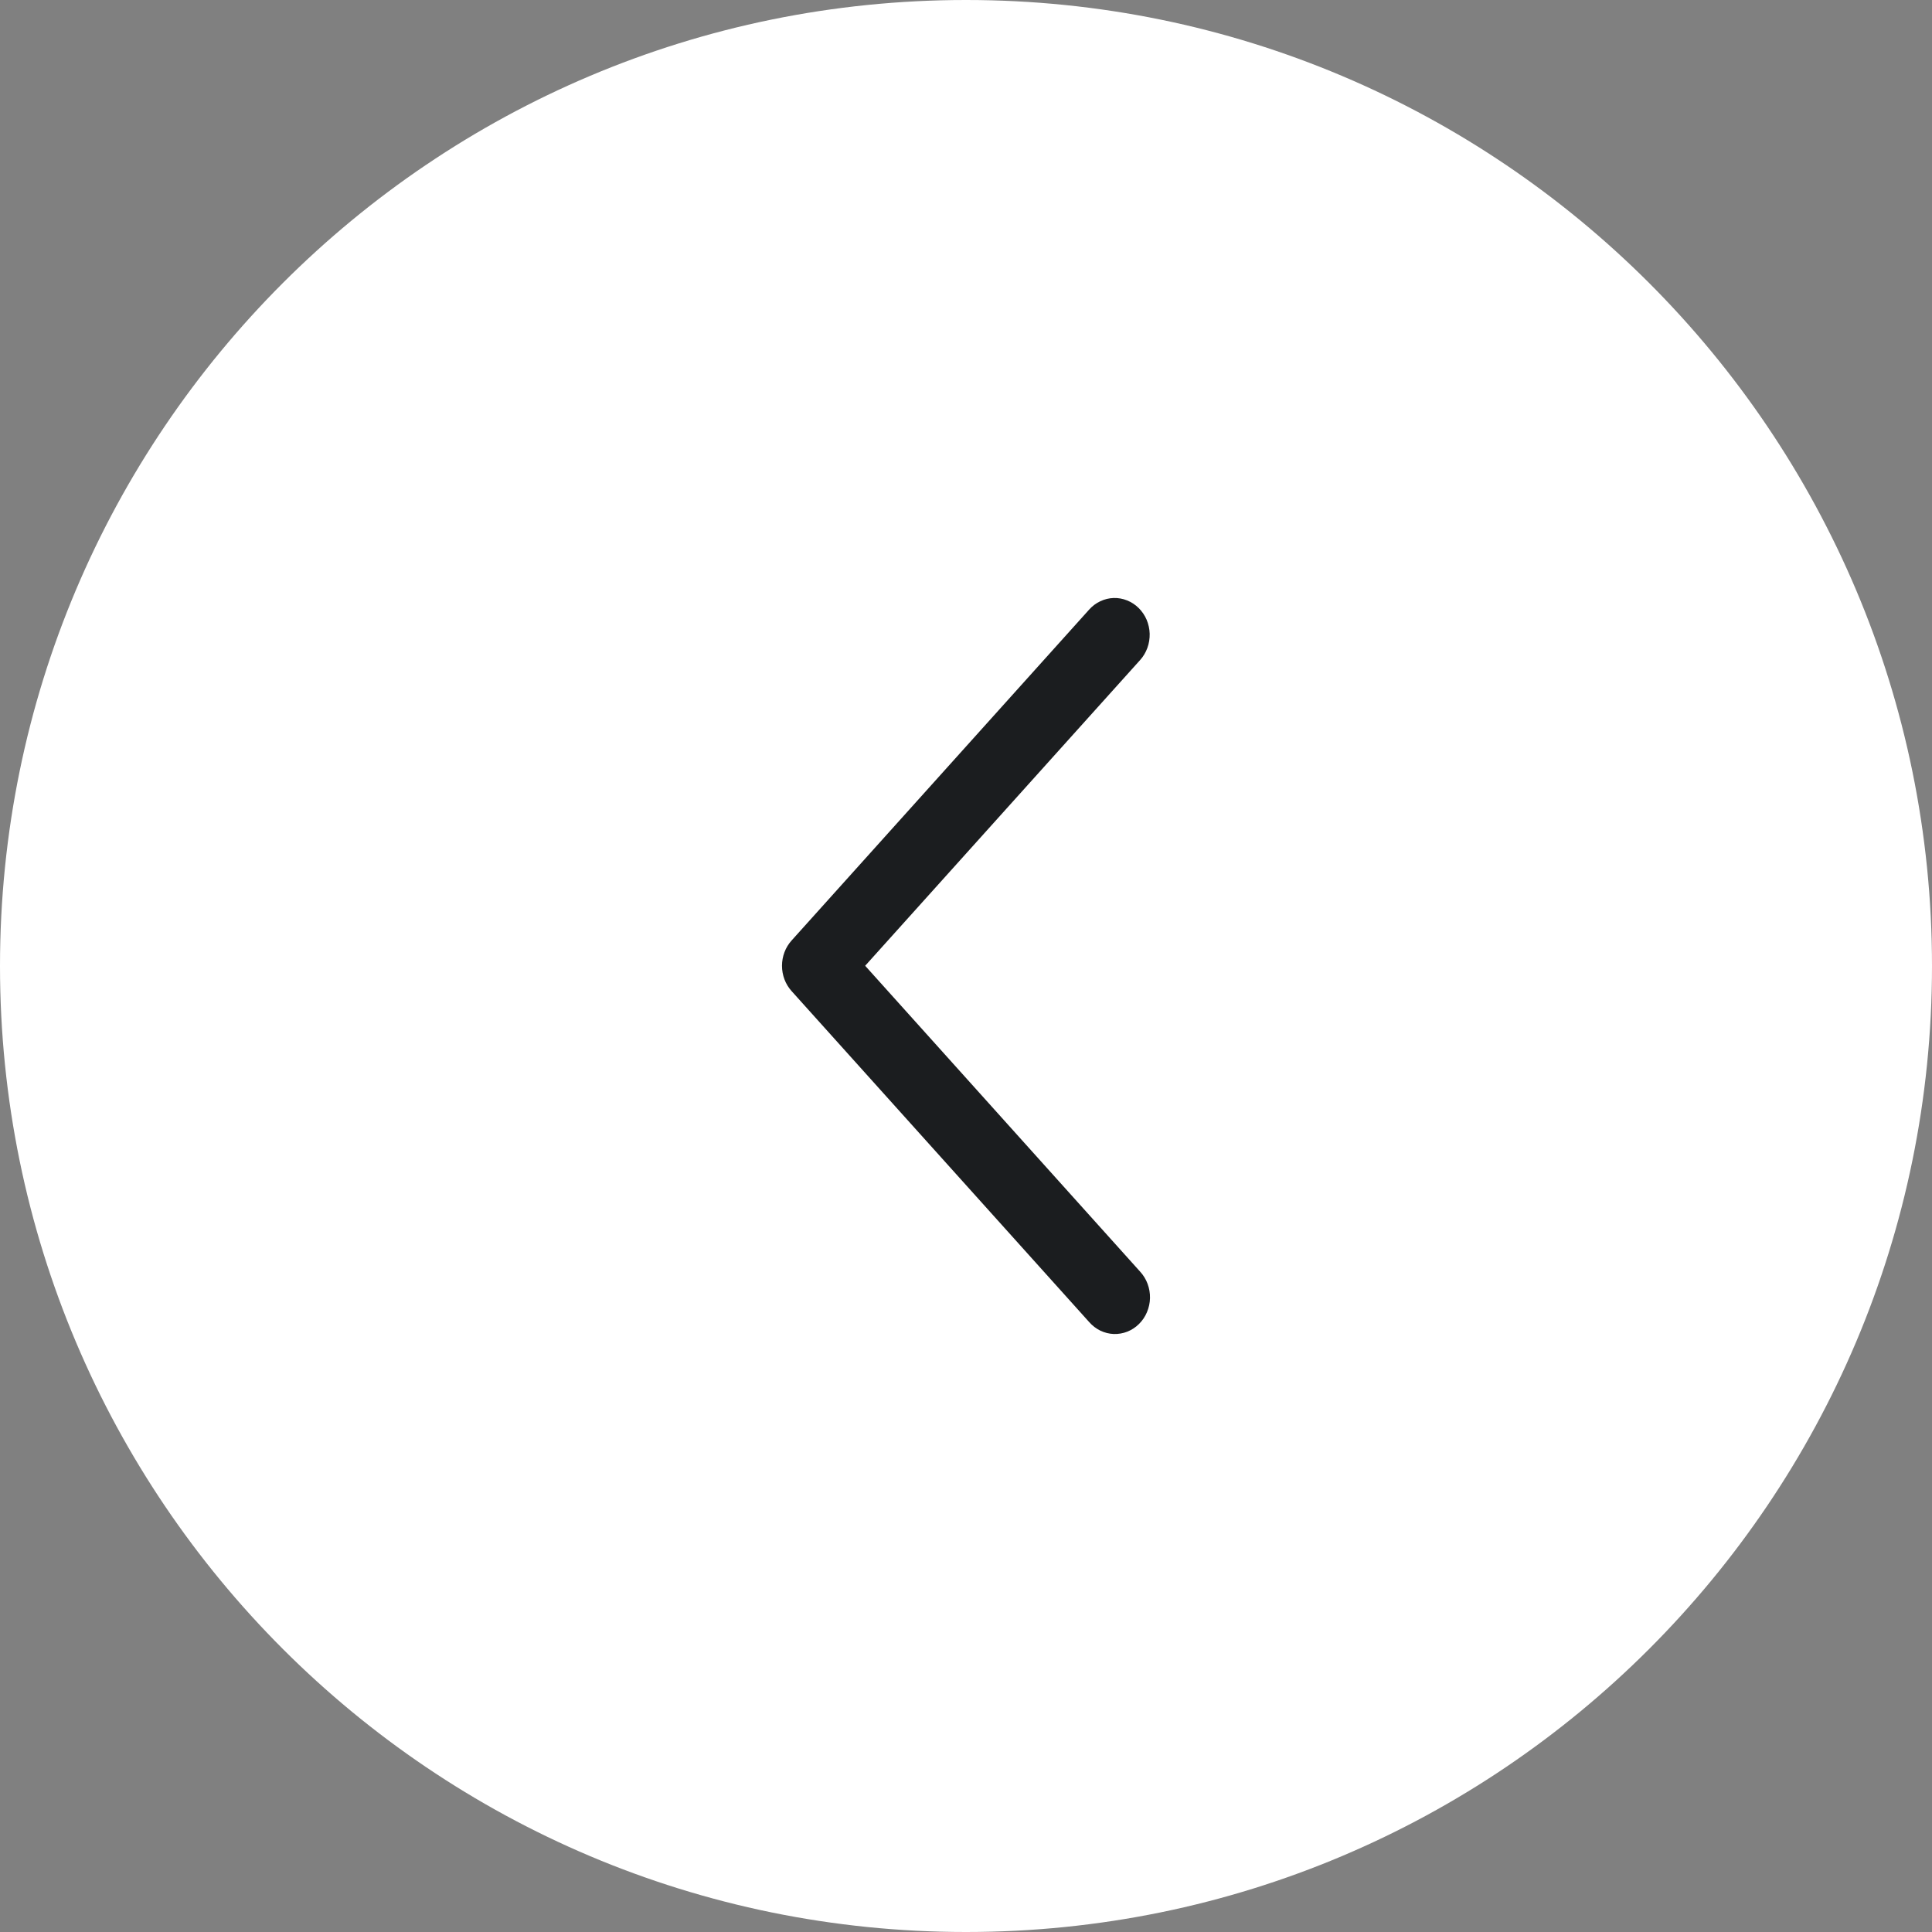 <svg width="42" height="42" viewBox="0 0 42 42" fill="none" xmlns="http://www.w3.org/2000/svg">
<rect x="0" y="0" width="42" height="42" fill="#808080" stroke="none"/>
<path d="M42 21C42 32.598 32.598 42 21 42C9.402 42 0 32.598 0 21C0 9.402 9.402 0 21 0C32.598 0 42 9.402 42 21Z" fill="white"/>
<path d="M24.785 14.349C24.854 14.273 24.907 14.183 24.943 14.085C24.979 13.987 24.995 13.882 24.993 13.777C24.99 13.672 24.967 13.569 24.927 13.473C24.886 13.377 24.827 13.291 24.755 13.219C24.682 13.146 24.596 13.09 24.503 13.053C24.41 13.015 24.31 12.997 24.21 13C24.11 13.003 24.012 13.027 23.921 13.07C23.829 13.113 23.747 13.174 23.678 13.251L17.208 20.446C17.074 20.595 17 20.791 17 20.995C17 21.2 17.074 21.396 17.208 21.545L23.678 28.741C23.747 28.819 23.829 28.882 23.92 28.927C24.012 28.971 24.111 28.996 24.212 29C24.313 29.003 24.413 28.986 24.507 28.949C24.602 28.911 24.688 28.855 24.761 28.782C24.835 28.709 24.894 28.622 24.934 28.525C24.975 28.428 24.998 28.324 25 28.218C25.002 28.112 24.984 28.007 24.947 27.908C24.91 27.809 24.855 27.72 24.785 27.644L18.808 20.995L24.785 14.349Z" fill="#1B1D1F"/>
</svg>
